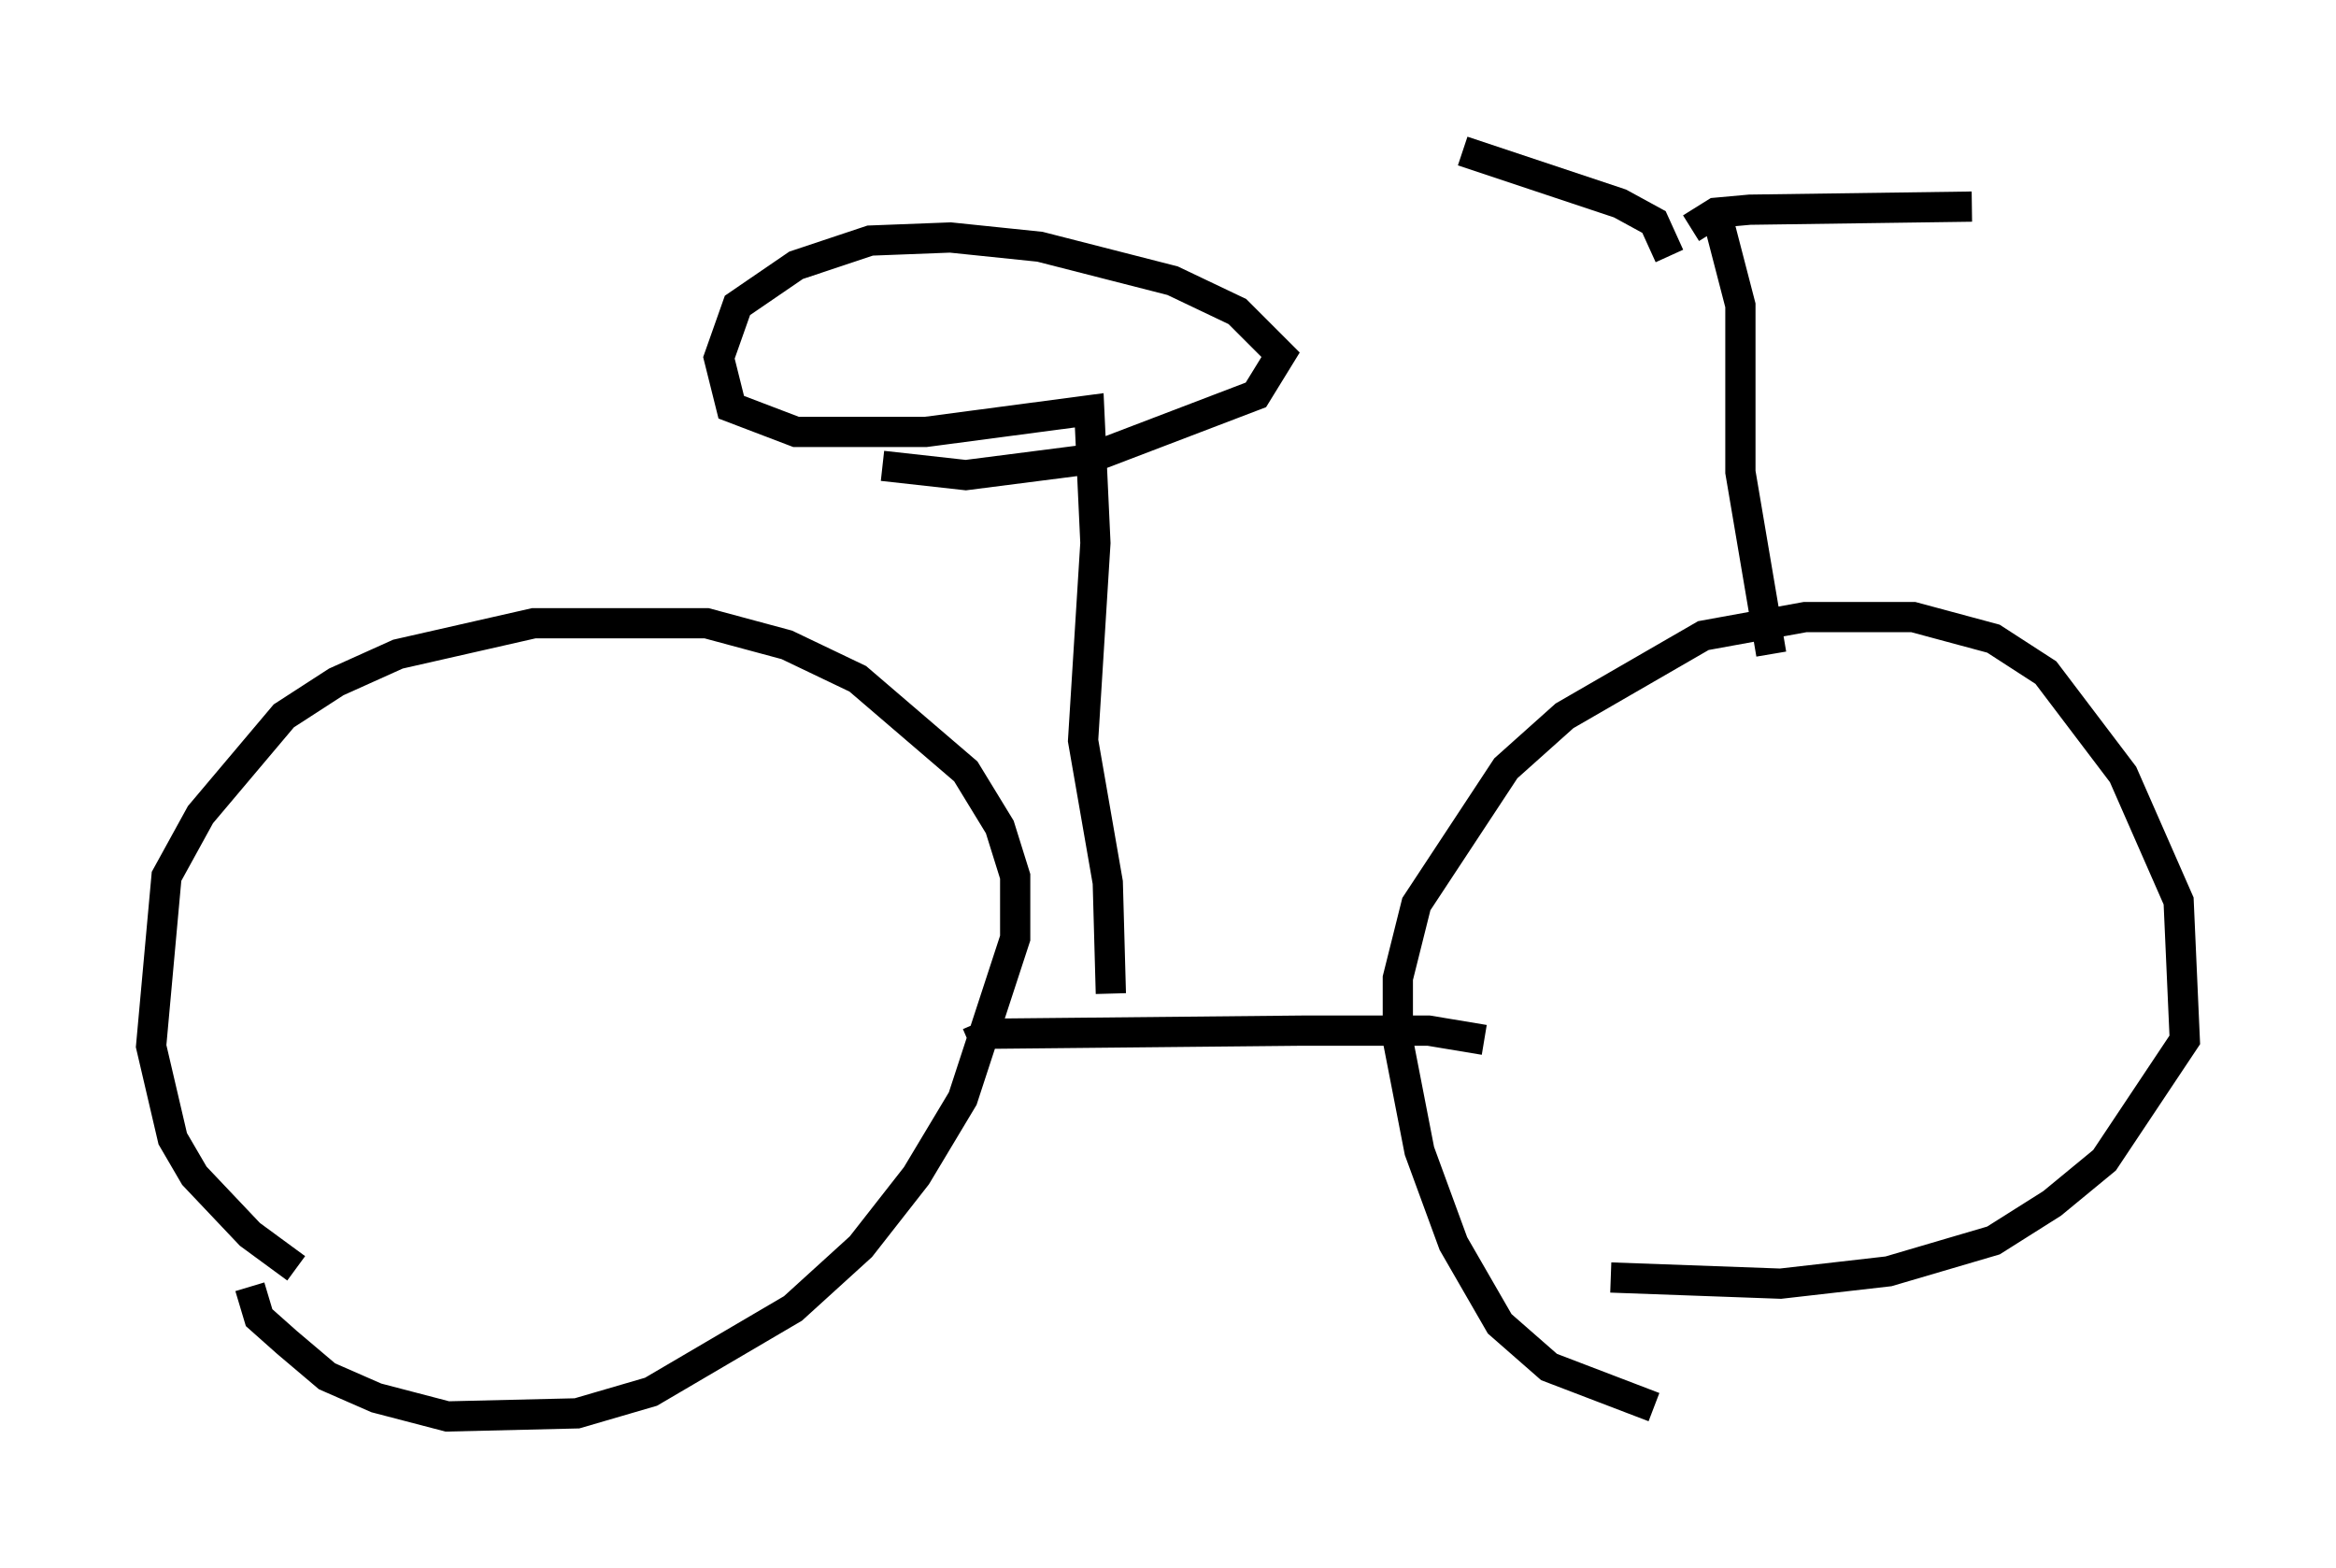<?xml version="1.0" encoding="utf-8" ?>
<svg baseProfile="full" height="51.855" version="1.1" width="77.274" xmlns="http://www.w3.org/2000/svg" xmlns:ev="http://www.w3.org/2001/xml-events" xmlns:xlink="http://www.w3.org/1999/xlink"><defs /><rect fill="white" height="51.855" width="77.274" x="0" y="0" /><path d="M11.84, 42.771 m-2.042, -0.817 l-1.531, -1.123 -1.838, -1.94 l-0.715, -1.225 -0.715, -3.063 l0.51, -5.615 1.123, -2.042 l2.756, -3.267 1.735, -1.123 l2.042, -0.919 4.492, -1.021 l5.717, 0.0 2.654, 0.715 l2.348, 1.123 3.573, 3.063 l1.123, 1.838 0.51, 1.633 l0.0, 2.042 -1.735, 5.308 l-1.531, 2.552 -1.838, 2.348 l-2.246, 2.042 -4.696, 2.756 l-2.45, 0.715 -4.288, 0.102 l-2.348, -0.613 -1.633, -0.715 l-1.327, -1.123 -0.919, -0.817 l-0.306, -1.021 m46.448, 3.981 l-3.471, -1.327 -1.633, -1.429 l-1.531, -2.654 -1.123, -3.063 l-0.715, -3.675 0.0, -2.042 l0.613, -2.45 2.96, -4.492 l1.94, -1.735 4.594, -2.654 l3.369, -0.613 3.573, 0.0 l2.654, 0.715 1.735, 1.123 l2.552, 3.369 1.838, 4.185 l0.204, 4.594 -2.654, 3.981 l-1.735, 1.429 -1.94, 1.225 l-3.471, 1.021 -3.573, 0.408 l-5.615, -0.204 m-21.234, -7.758 l0.715, -0.306 10.311, -0.102 l4.185, 0.0 1.838, 0.306 m9.494, -12.761 l-1.021, -6.023 0.0, -5.513 l-0.715, -2.756 m-1.633, 1.123 l-0.51, -1.123 -1.123, -0.613 l-5.206, -1.735 m7.554, 2.552 l0.817, -0.51 1.123, -0.102 l7.35, -0.102 m-28.482, 26.032 l-0.102, -3.675 -0.817, -4.696 l0.408, -6.533 -0.204, -4.39 l-5.41, 0.715 -4.288, 0.0 l-2.144, -0.817 -0.408, -1.633 l0.613, -1.735 1.94, -1.327 l2.45, -0.817 2.654, -0.102 l2.96, 0.306 4.39, 1.123 l2.144, 1.021 1.429, 1.429 l-0.817, 1.327 -5.615, 2.144 l-3.981, 0.51 -2.756, -0.306 " fill="none" stroke="black" stroke-width="1" /></svg>